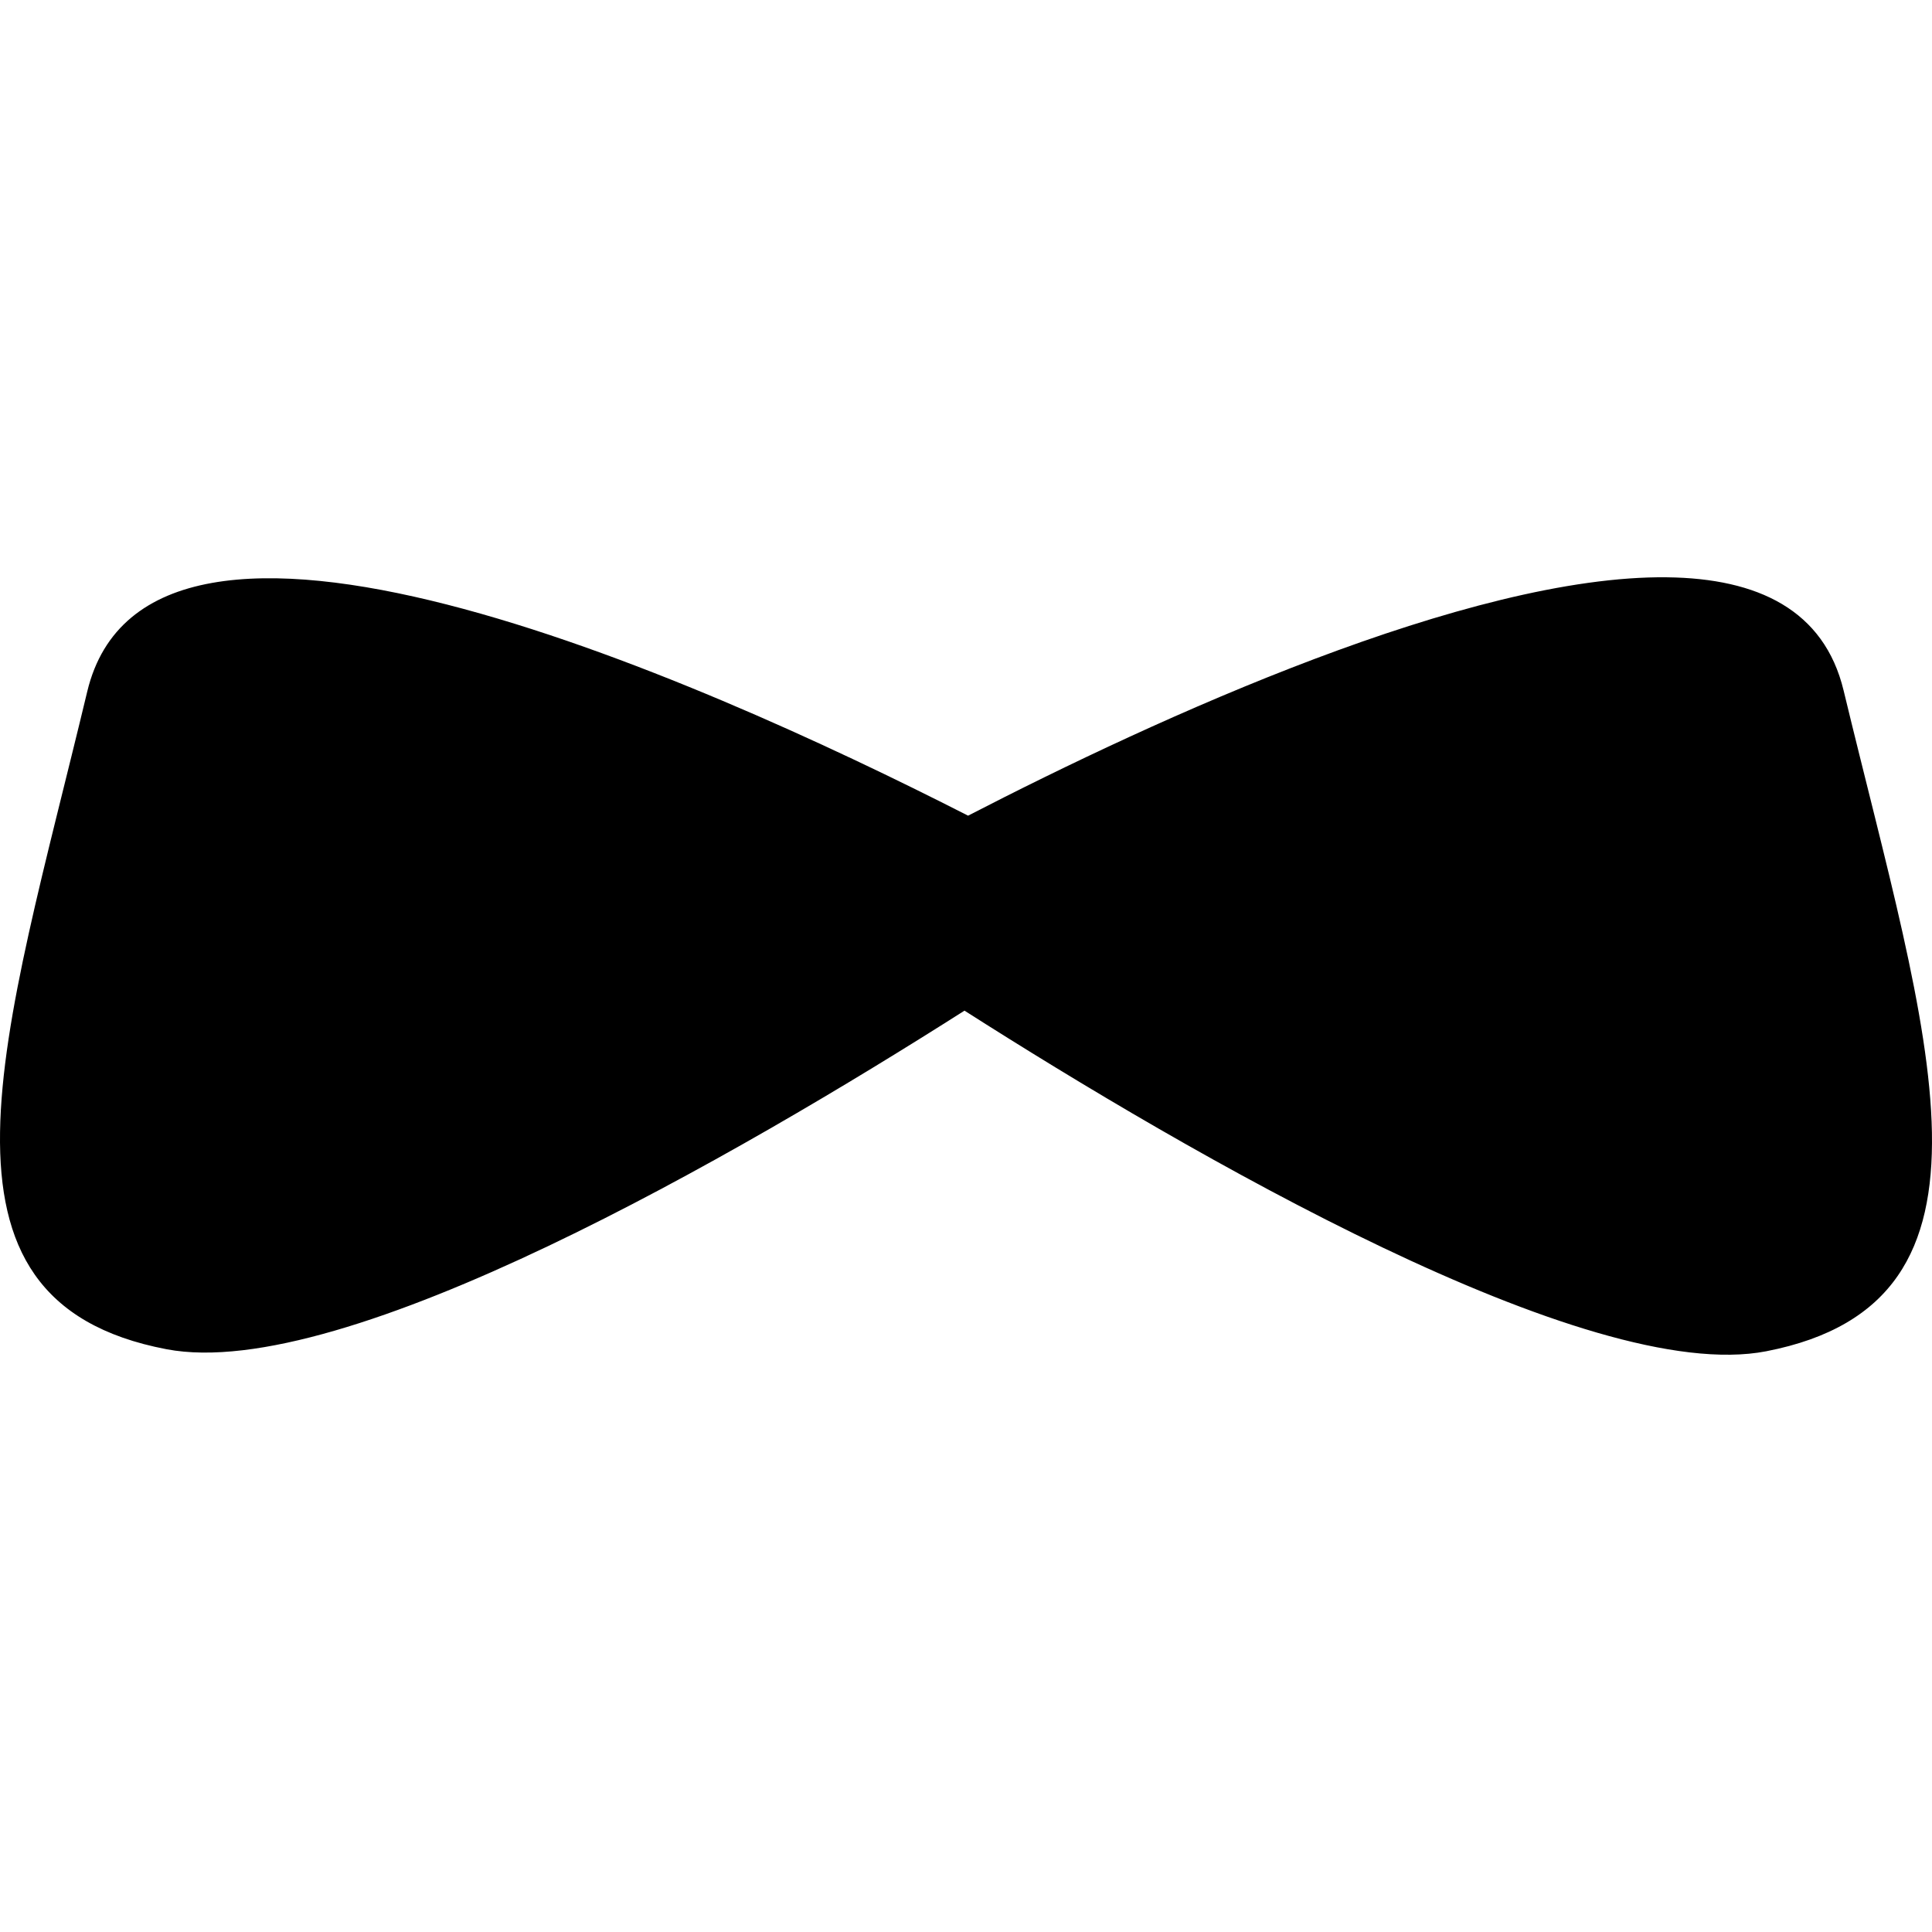 <svg xmlns="http://www.w3.org/2000/svg" width="3em" height="3em" viewBox="0 0 128 128"><path fill="currentColor" d="M110.449 38.247c-13.093-.152-33.77 9.322-46.311 15.793c-18.314-9.337-54.287-25.22-58.36-8.215C.288 68.745-5.883 86.17 11.034 89.39c11.77 2.24 37.984-12.964 52.866-22.432c14.821 9.448 41.307 24.86 53.117 22.567c16.896-3.283 10.67-20.782 5.127-43.777c-1.287-5.34-5.693-7.43-11.695-7.5z"/></svg>